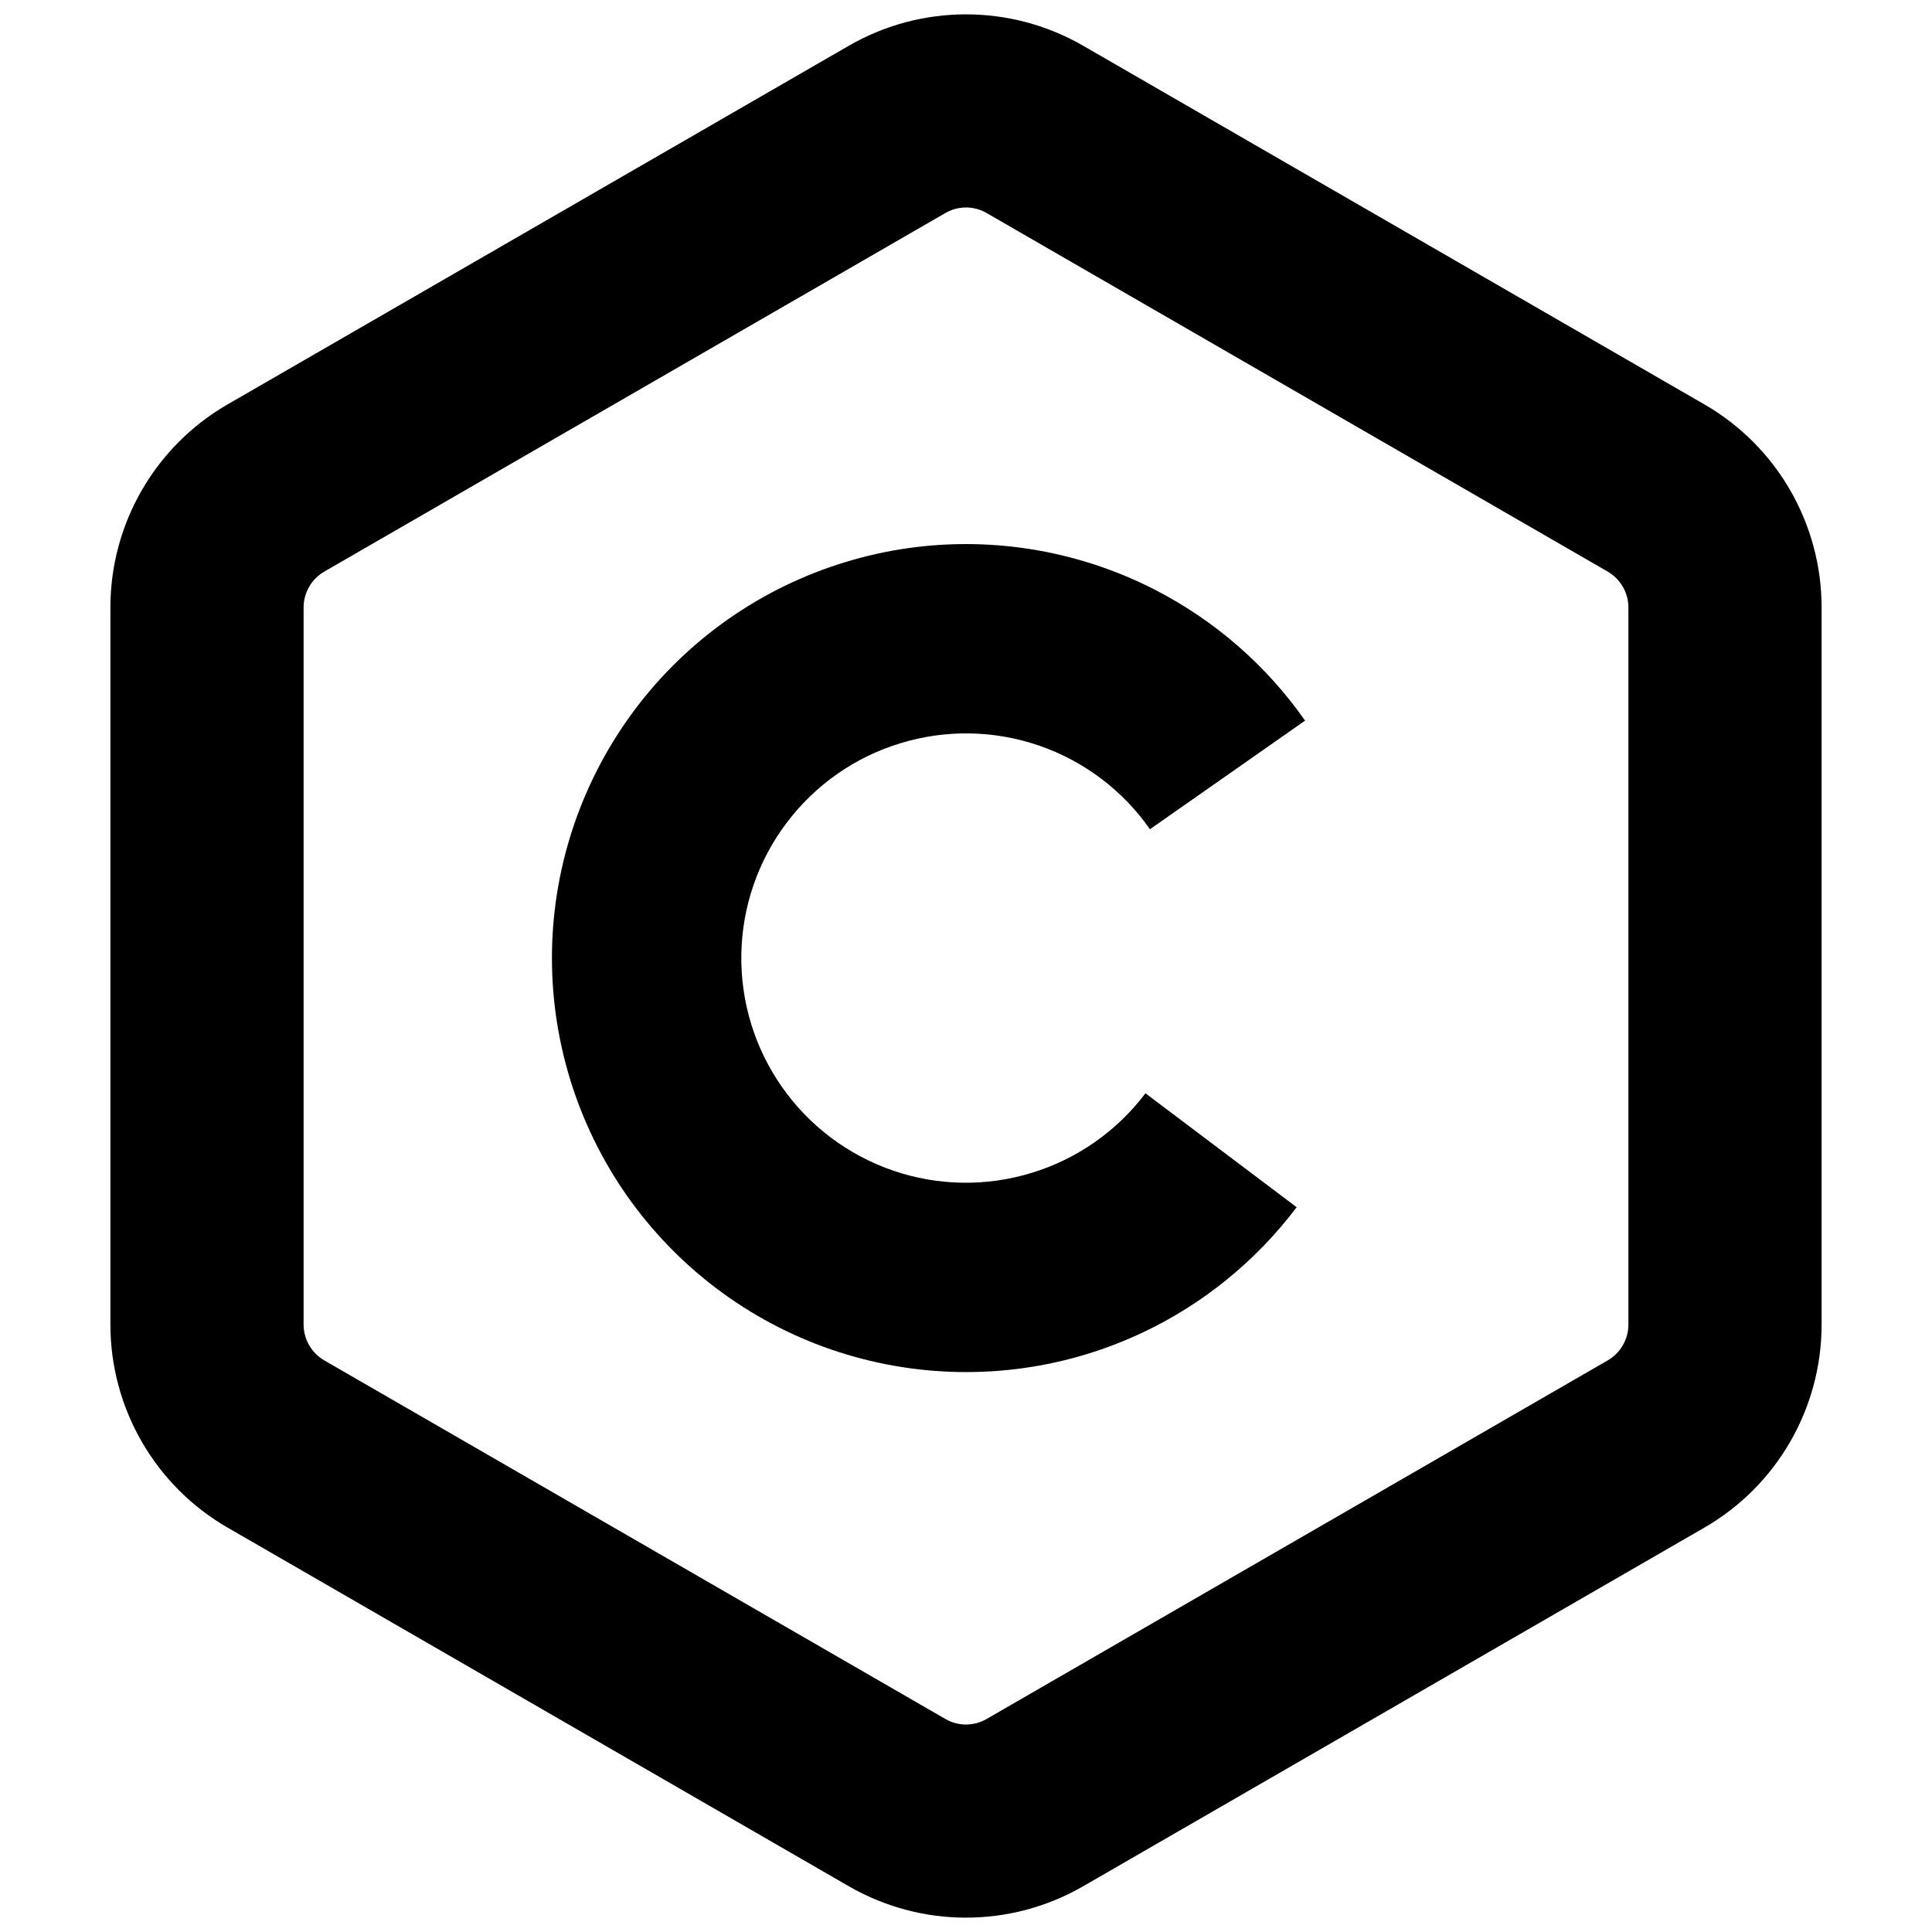 <svg xmlns="http://www.w3.org/2000/svg" width="14" height="14" viewBox="0 0 14 14" fill="none">
  <path d="M7.85 0.332C7.324 0.028 6.676 0.028 6.15 0.332L1.65 2.93C1.124 3.233 0.8 3.795 0.8 4.402V9.598C0.8 10.205 1.124 10.767 1.65 11.07L6.15 13.668C6.676 13.972 7.324 13.972 7.85 13.668L12.35 11.07C12.876 10.767 13.2 10.205 13.2 9.598V4.402C13.2 3.795 12.876 3.233 12.35 2.93L7.85 0.332ZM6.85 1.544C6.943 1.49 7.057 1.49 7.15 1.544L11.65 4.142C11.743 4.196 11.8 4.295 11.8 4.402V9.598C11.8 9.705 11.743 9.804 11.65 9.858L7.15 12.456C7.057 12.51 6.943 12.51 6.85 12.456L2.35 9.858C2.257 9.804 2.2 9.705 2.2 9.598V4.402C2.2 4.295 2.257 4.196 2.35 4.142L6.85 1.544ZM8.3 7.923L8.3 7.922L9.396 8.748C9.101 9.139 8.716 9.451 8.276 9.658C8.148 9.718 8.014 9.77 7.877 9.812C7.271 9.997 6.622 9.985 6.023 9.779C5.424 9.573 4.906 9.182 4.542 8.663C4.179 8.144 3.989 7.524 4 6.89C4.011 6.257 4.223 5.643 4.604 5.137C4.985 4.631 5.517 4.259 6.123 4.074C6.729 3.888 7.377 3.9 7.976 4.106C8.112 4.153 8.244 4.209 8.37 4.274C8.802 4.496 9.176 4.82 9.457 5.222L8.333 6.009C8.136 5.727 7.855 5.515 7.53 5.403C7.205 5.291 6.853 5.285 6.524 5.386C6.195 5.486 5.907 5.688 5.7 5.963C5.493 6.237 5.378 6.57 5.372 6.914C5.366 7.258 5.469 7.595 5.666 7.876C5.863 8.158 6.145 8.37 6.47 8.482C6.795 8.594 7.147 8.6 7.476 8.499C7.804 8.399 8.093 8.197 8.3 7.923Z" fill="black"/>
</svg>
